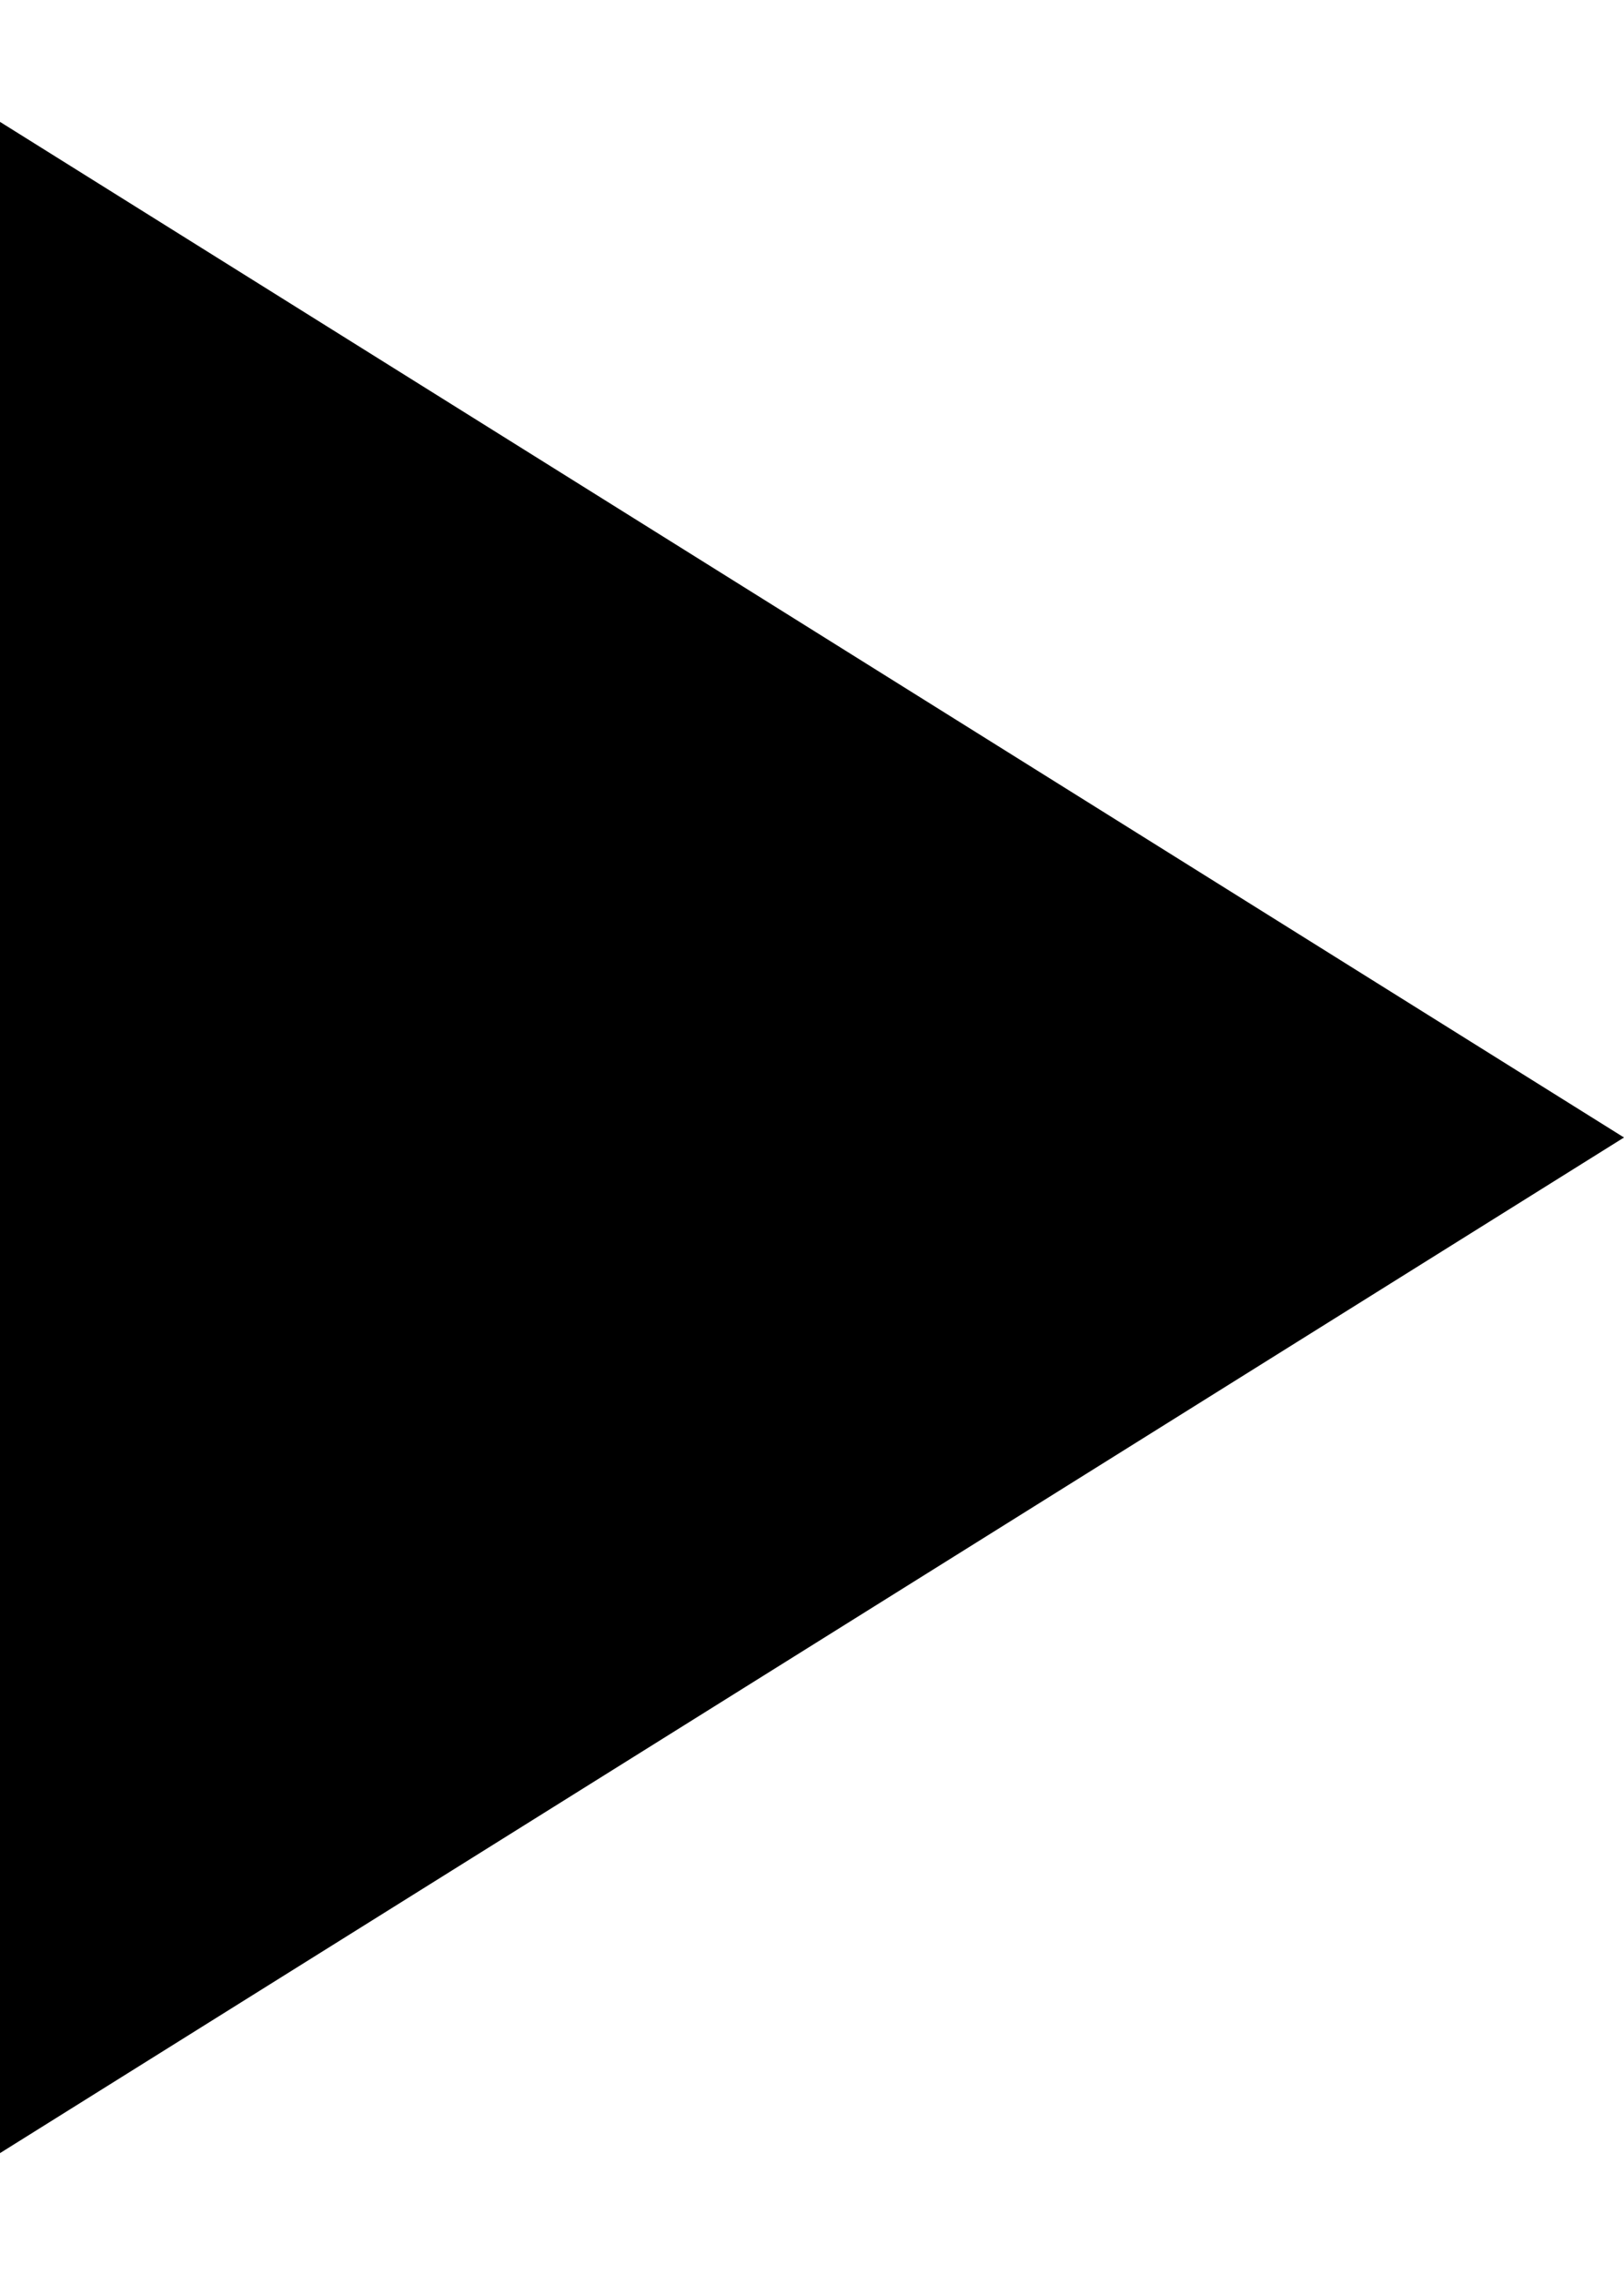 <svg width="10" height="14" xmlns="http://www.w3.org/2000/svg" xmlns:xlink="http://www.w3.org/1999/xlink"><defs><path id="a" d="M5 3.75L15 10 5 16.25z"/></defs><use xlink:href="#a" transform="translate(-5 -3)"/></svg>